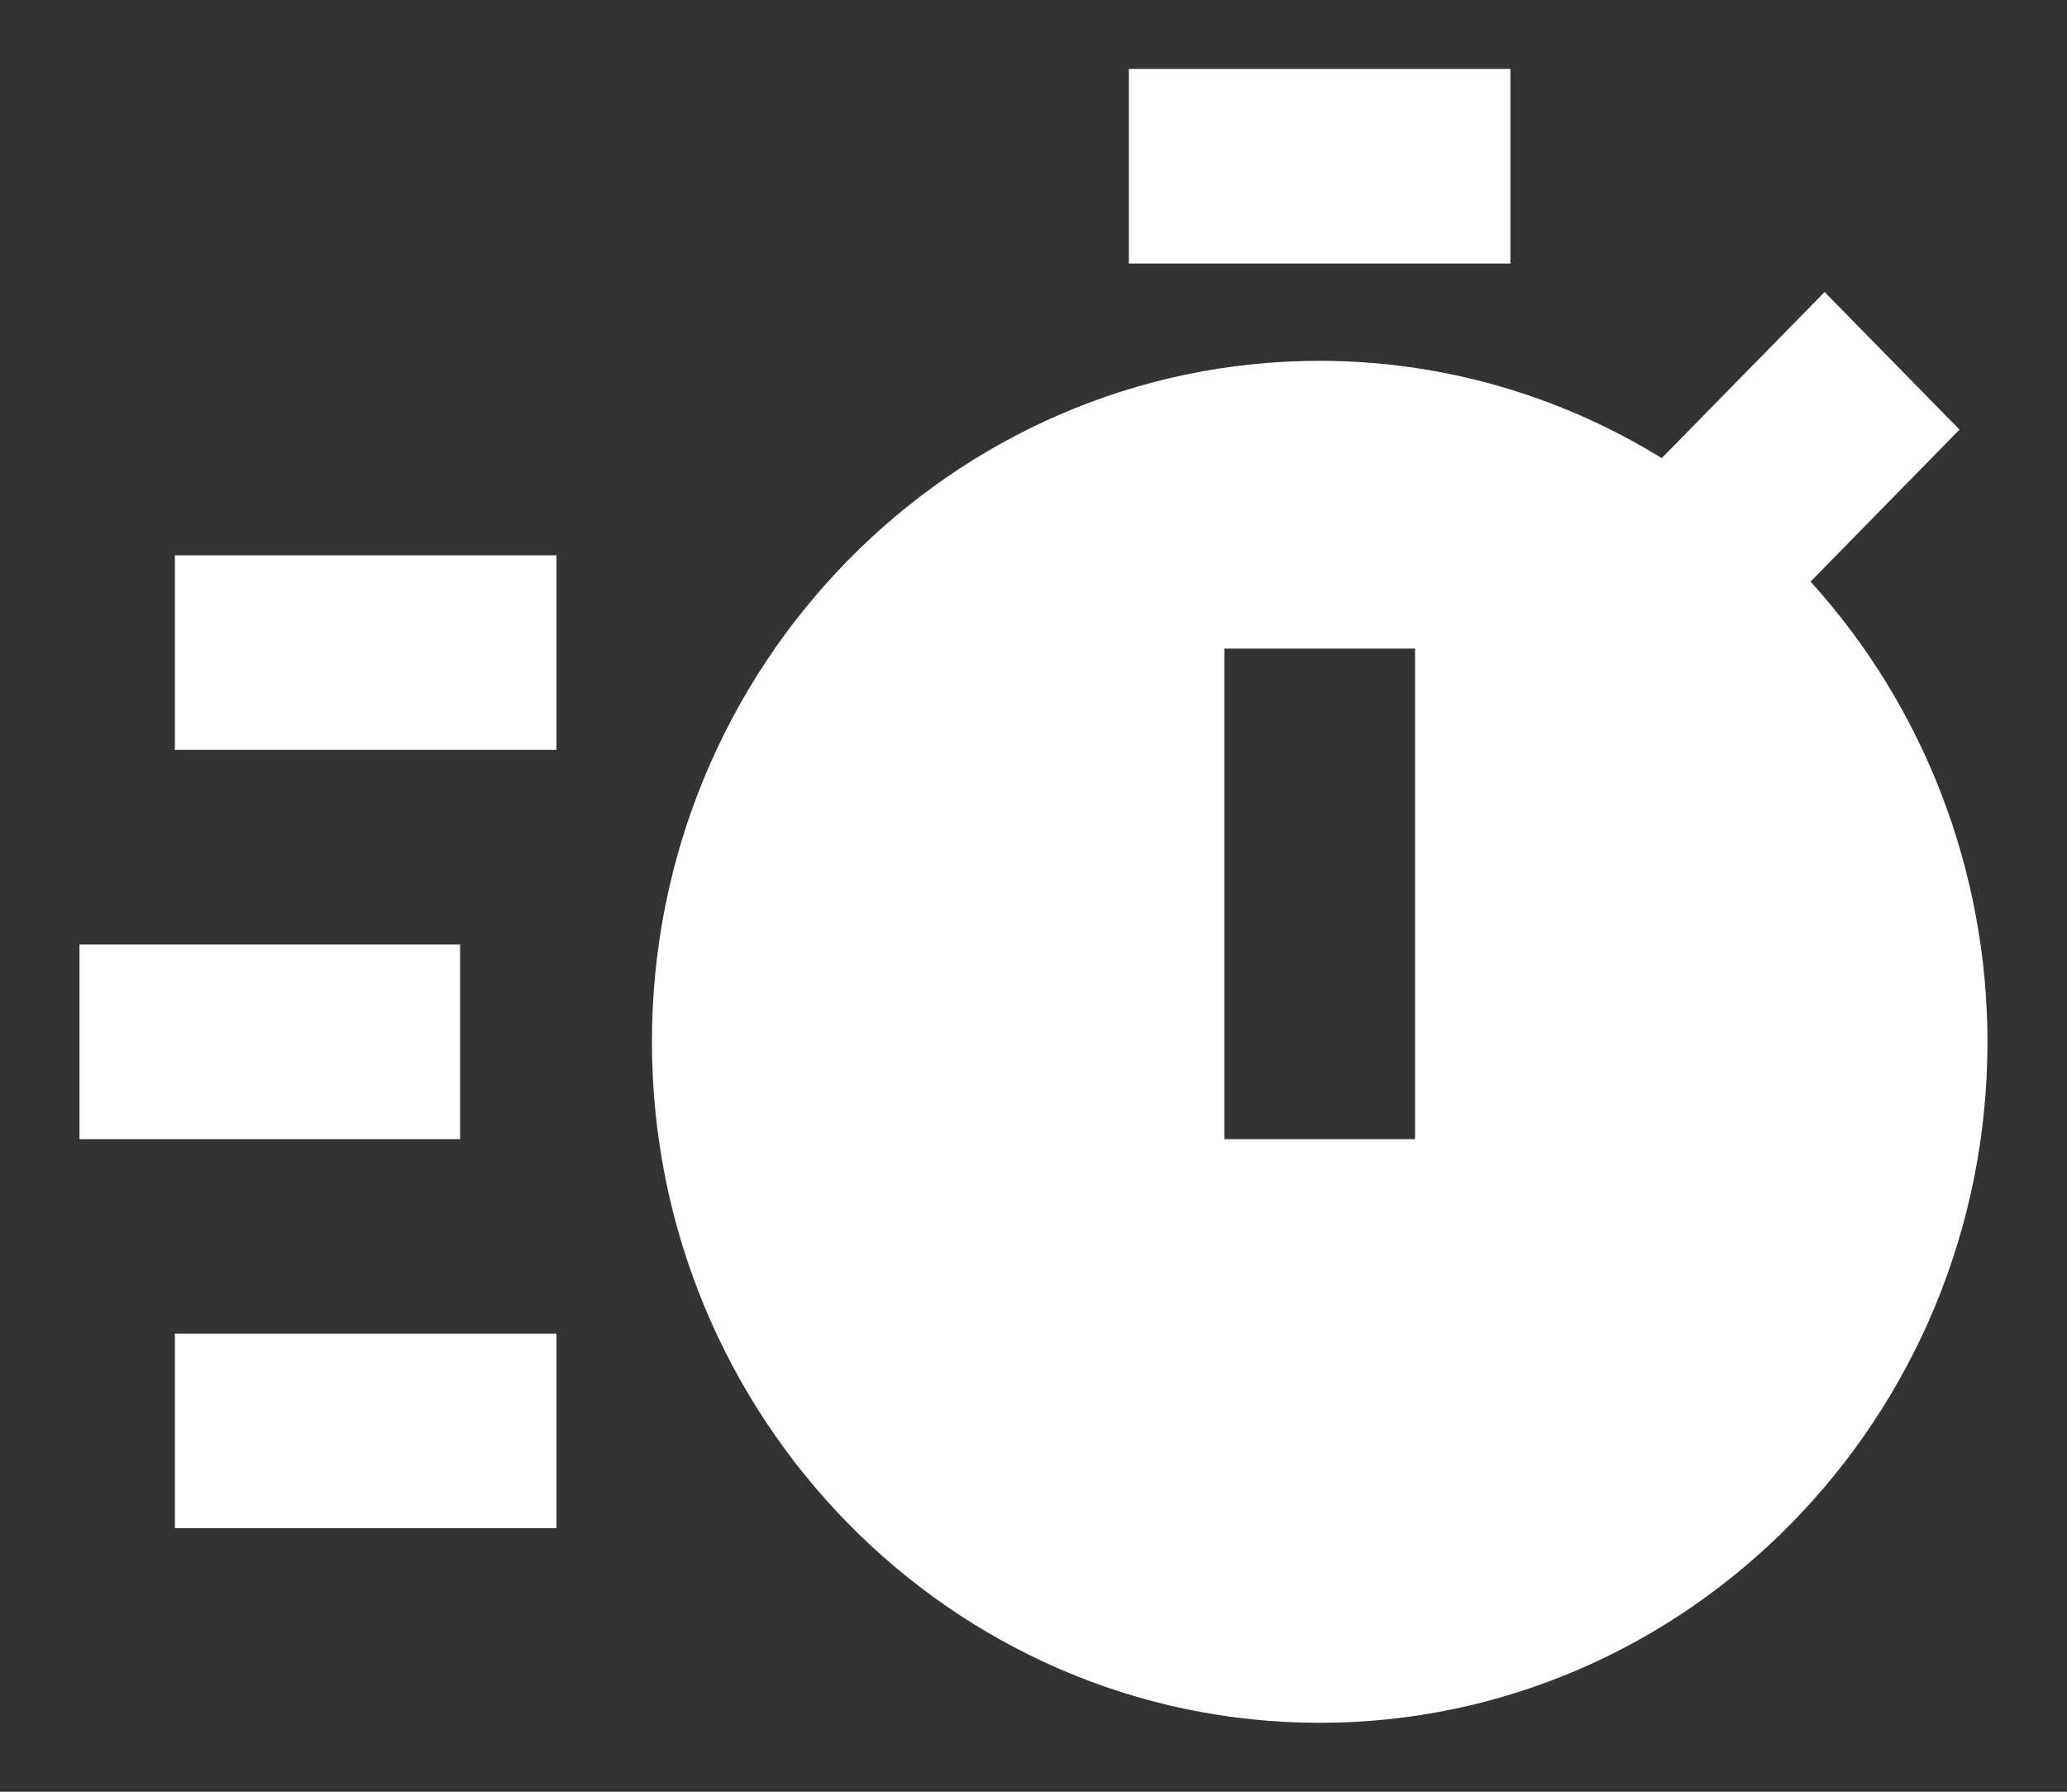 <svg width="15" height="13" viewBox="0 0 15 13" fill="none" xmlns="http://www.w3.org/2000/svg">
<rect x="0" y="0" width="15" height="13" fill="#333333" stroke="none"/>
<path d="M8.192 0.5H10.961V1.912H8.192V0.5ZM1.269 4.029H4.038V5.441H1.269V4.029ZM1.269 9.676H4.038V11.088H1.269V9.676ZM0.577 6.853H3.339V8.265H0.577V6.853ZM14.22 3.117L13.241 2.119L12.059 3.324C11.31 2.862 10.452 2.618 9.577 2.618C6.905 2.618 4.731 4.835 4.731 7.559C4.731 10.283 6.905 12.5 9.577 12.5C12.248 12.5 14.423 10.283 14.423 7.559C14.422 6.321 13.964 5.128 13.139 4.22L14.22 3.117ZM10.269 8.265H8.885V4.706H10.269V8.265Z" fill="white"/>
</svg>
